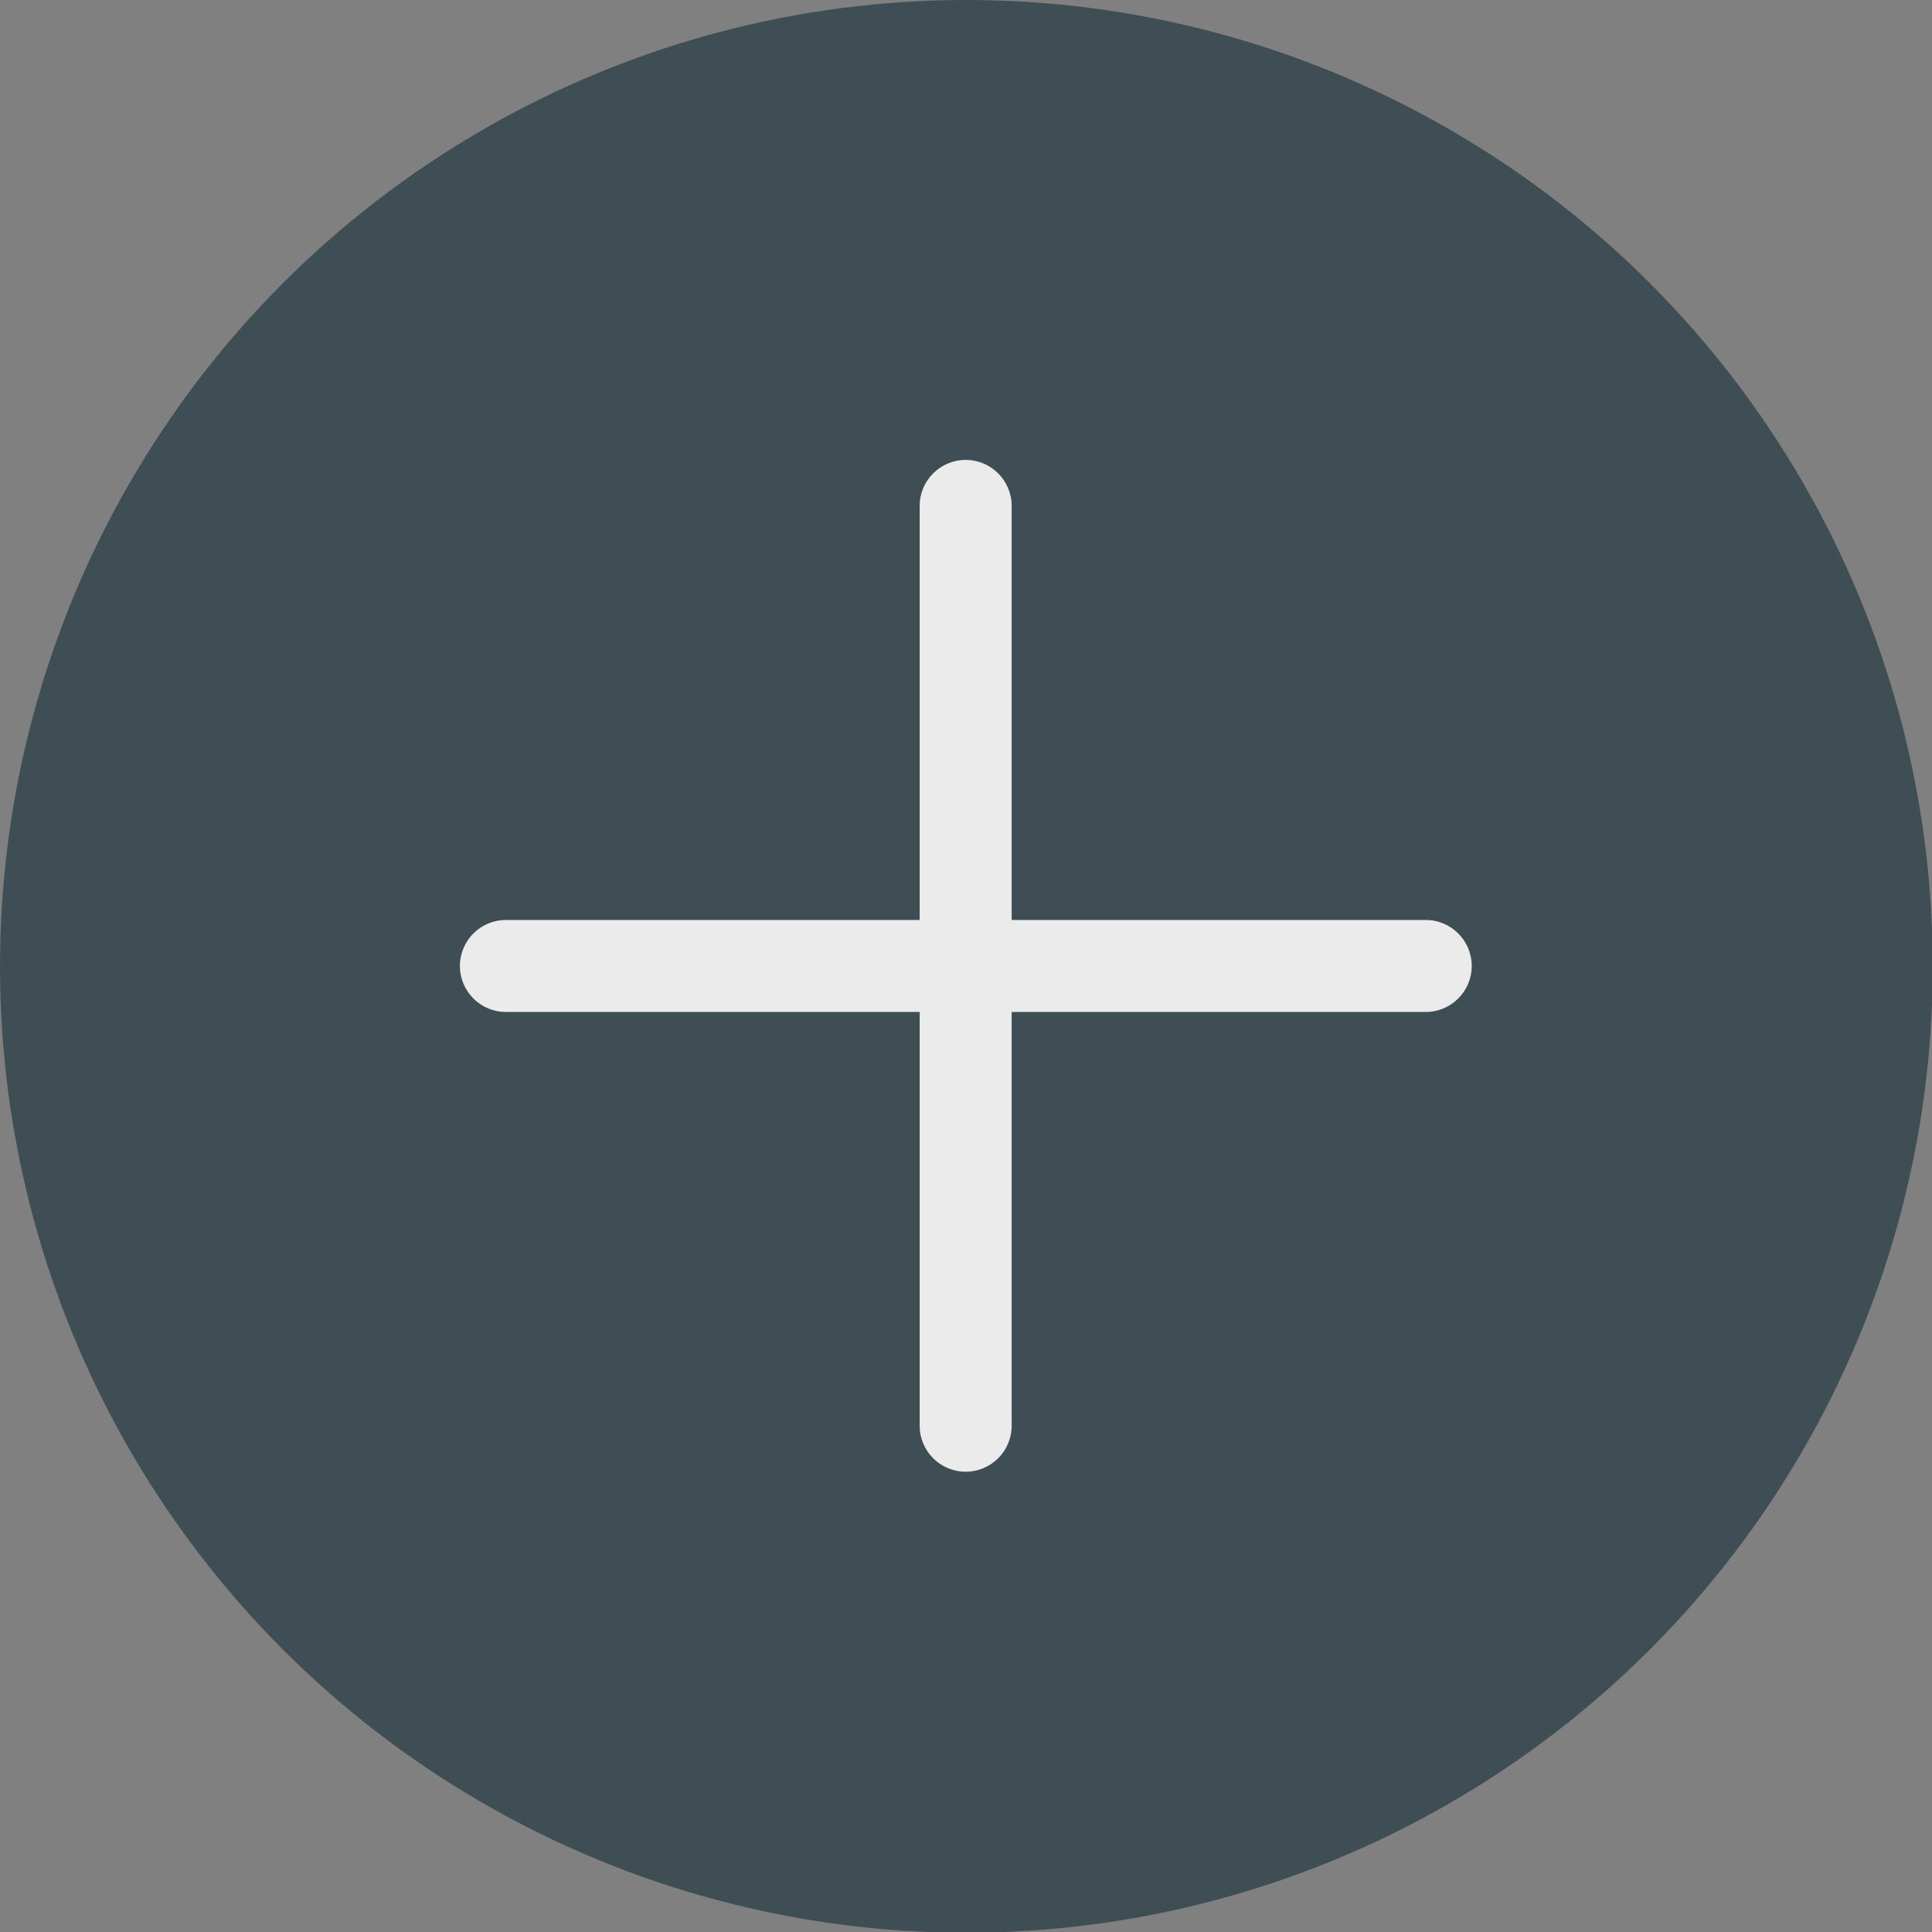 <?xml version="1.0" encoding="UTF-8" standalone="no"?>
<!DOCTYPE svg PUBLIC "-//W3C//DTD SVG 1.1//EN" "http://www.w3.org/Graphics/SVG/1.1/DTD/svg11.dtd">
<svg width="100%" height="100%" viewBox="0 0 21 21" version="1.1" xmlns="http://www.w3.org/2000/svg" xmlns:xlink="http://www.w3.org/1999/xlink" xml:space="preserve" style="fill-rule:evenodd;clip-rule:evenodd;stroke-linejoin:round;stroke-miterlimit:1.414;">
    <rect x="0" y="0" width="21" height="21" fill="#808080" stroke="none"/>
    <g id="XMLID_1942_" transform="matrix(0.808,0,0,0.808,-0.323,-0.404)">
        <circle cx="13.4" cy="13.5" r="13" style="fill:rgb(63,77,85);"/>
    </g>
    <g transform="matrix(0.846,0,0,0.846,1.615,1.615)">
        <g transform="matrix(1,0,0,1.182,0,-1.909)">
            <path d="M17,10.5C17,10.224 16.735,10 16.409,10L4.591,10C4.265,10 4,10.224 4,10.5C4,10.776 4.265,11 4.591,11L16.409,11C16.735,11 17,10.776 17,10.5Z" style="fill:rgb(235,235,235);"/>
        </g>
        <g transform="matrix(2.83277e-16,1,-1.182,3.34782e-16,22.909,-3.27844e-15)">
            <path d="M17,10.5C17,10.224 16.735,10 16.409,10L4.591,10C4.265,10 4,10.224 4,10.5C4,10.776 4.265,11 4.591,11L16.409,11C16.735,11 17,10.776 17,10.5Z" style="fill:rgb(235,235,235);"/>
        </g>
    </g>
</svg>
